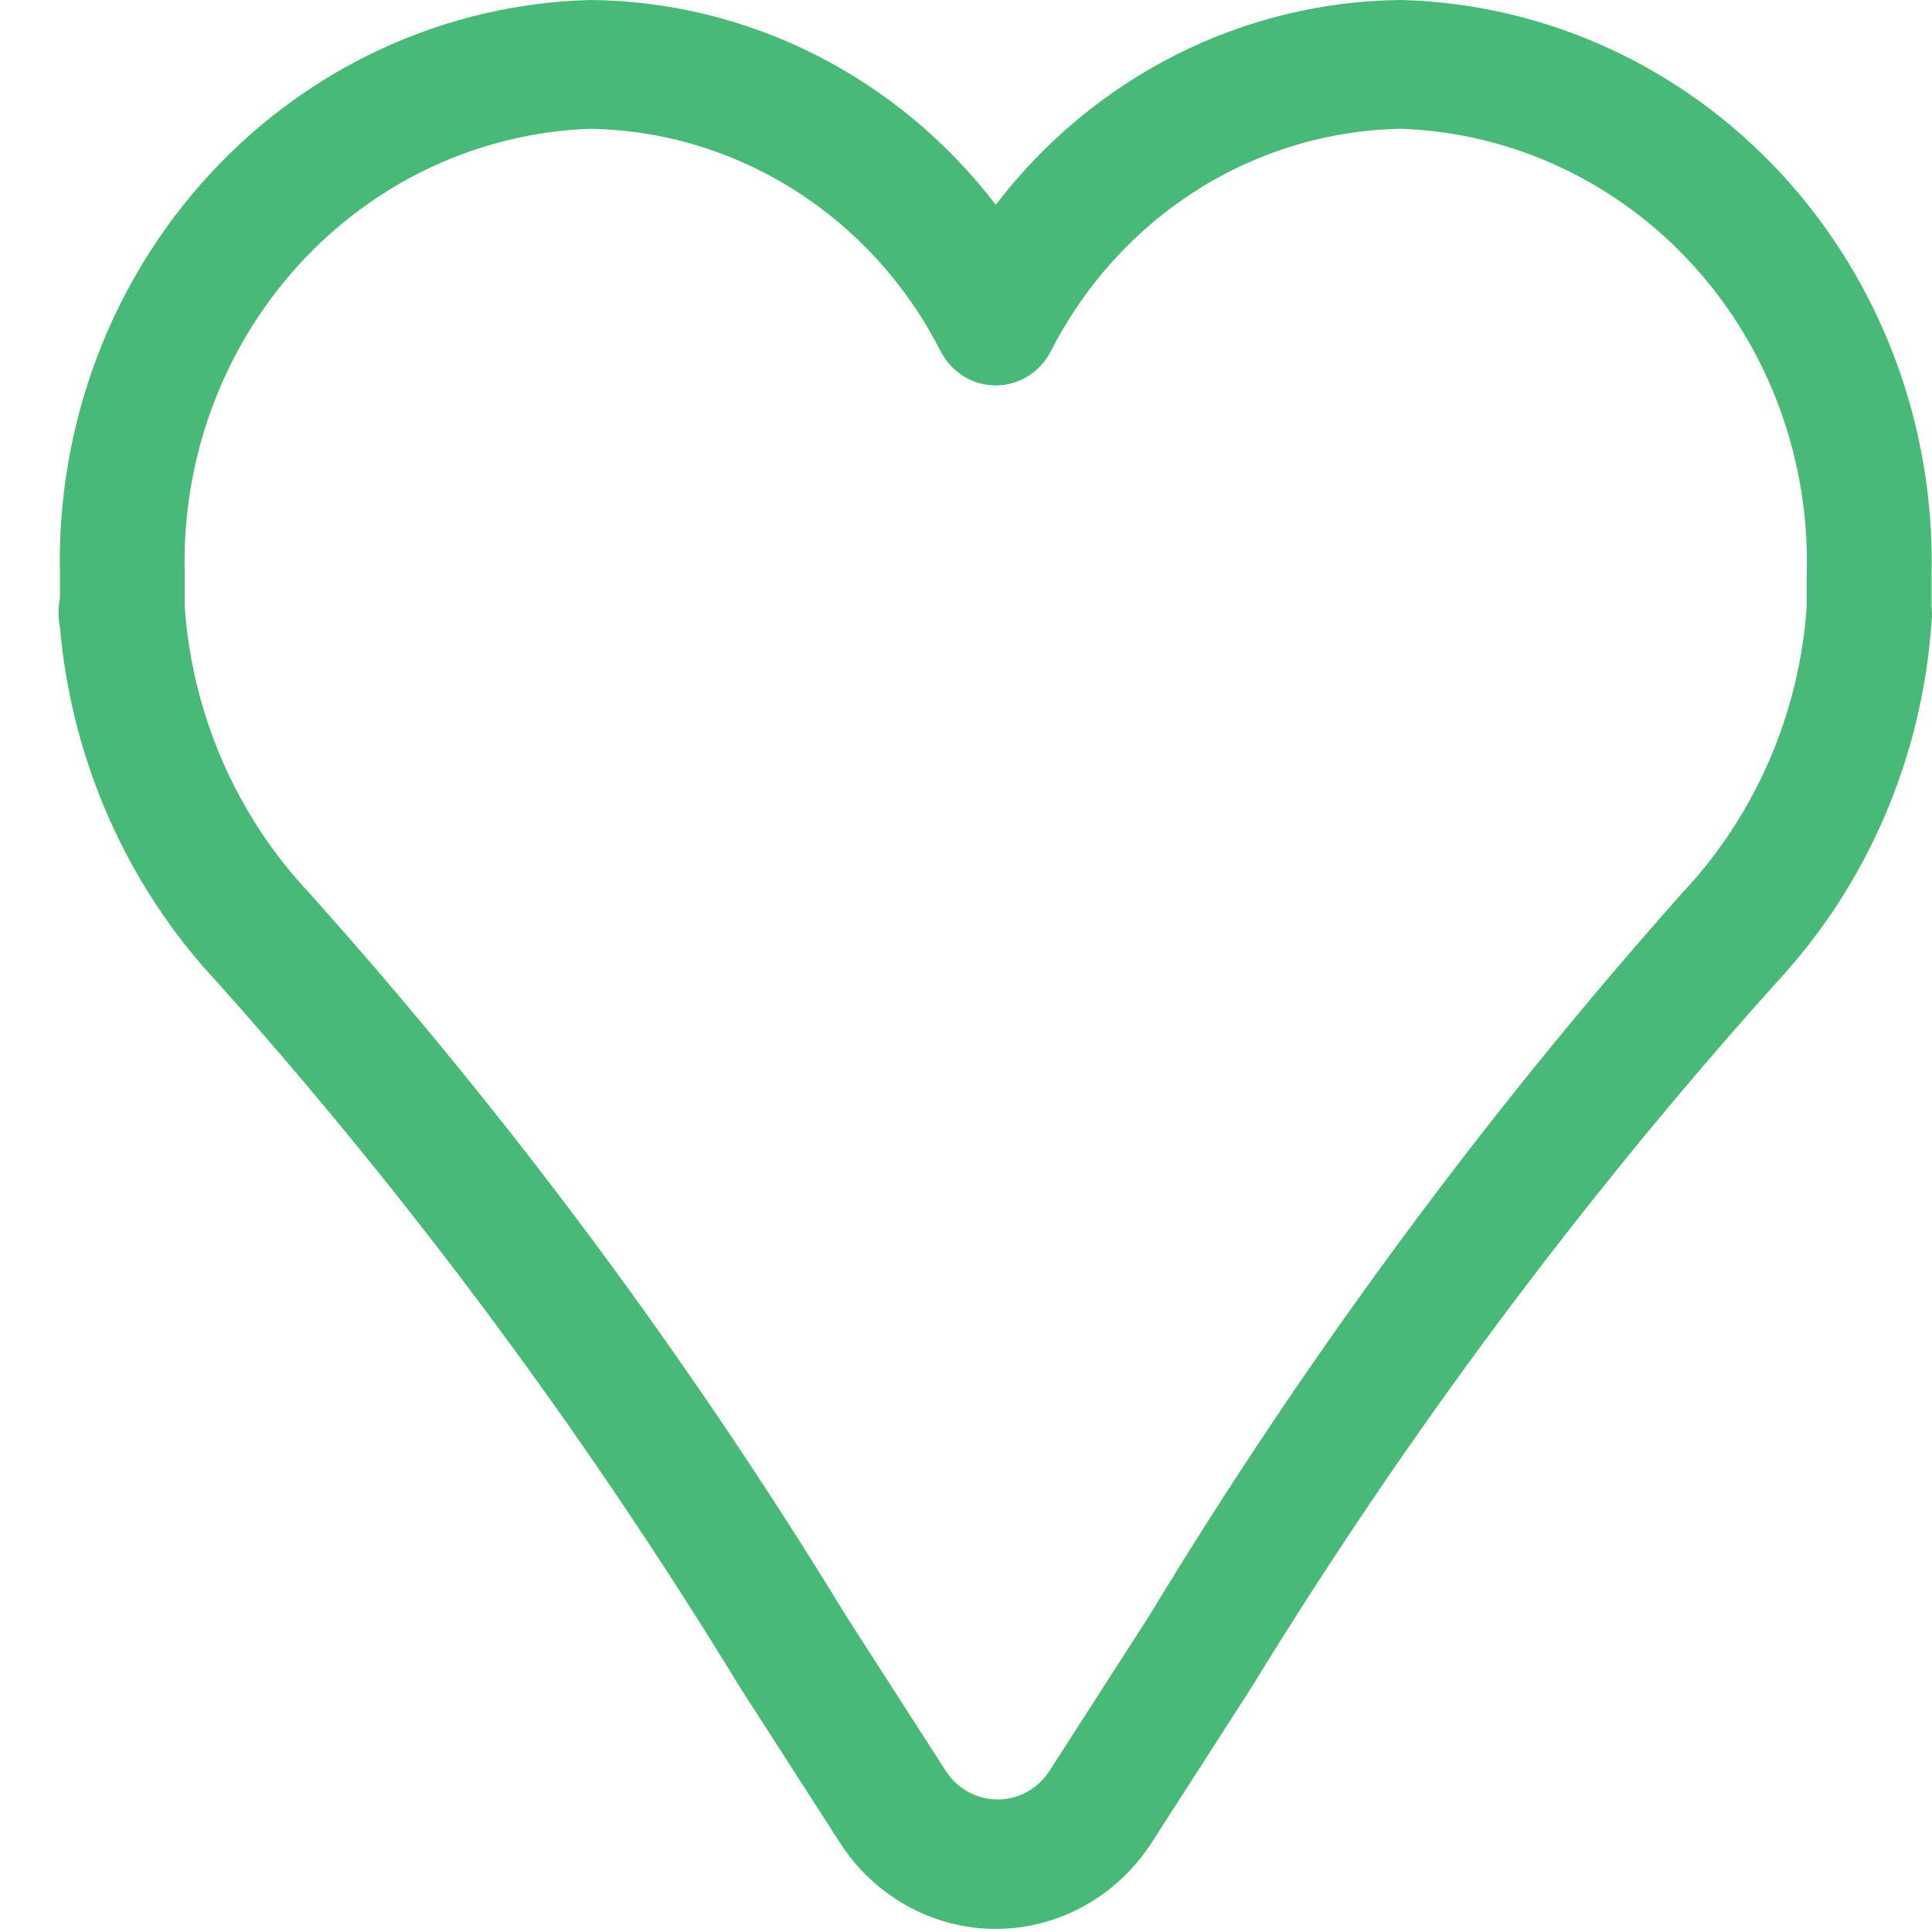 <svg width="30" height="30" viewBox="0 0 30 30" fill="none" xmlns="http://www.w3.org/2000/svg">
<path d="M9.165 0C10.378 0.01 11.574 0.301 12.663 0.851C13.753 1.402 14.71 2.197 15.462 3.18C16.214 2.197 17.17 1.402 18.26 0.851C19.35 0.301 20.545 0.01 21.759 0C23.996 0.058 26.119 1.029 27.663 2.702C29.207 4.374 30.045 6.611 29.993 8.92V9.41C30.002 9.49 30.002 9.57 29.993 9.65C29.851 11.754 28.997 13.739 27.581 15.26C24.547 18.642 21.82 22.304 19.434 26.2L17.884 28.61C17.619 29.023 17.259 29.361 16.836 29.595C16.413 29.829 15.941 29.952 15.462 29.952C14.982 29.952 14.51 29.829 14.087 29.595C13.665 29.361 13.305 29.023 13.04 28.61L11.49 26.2C9.116 22.306 6.402 18.644 3.381 15.26C1.977 13.764 1.112 11.815 0.931 9.74C0.901 9.592 0.901 9.438 0.931 9.29C0.931 9.17 0.931 9.04 0.931 8.92C0.878 6.611 1.716 4.374 3.26 2.702C4.804 1.029 6.928 0.058 9.165 0ZM2.868 9.29V9.42C2.986 11.093 3.672 12.668 4.806 13.87C7.911 17.338 10.699 21.094 13.137 25.09L14.687 27.5C14.775 27.636 14.895 27.748 15.035 27.825C15.175 27.902 15.332 27.942 15.491 27.942C15.65 27.942 15.806 27.902 15.946 27.825C16.087 27.748 16.206 27.636 16.295 27.5L17.845 25.09C20.264 21.096 23.033 17.34 26.118 13.87C27.251 12.668 27.938 11.093 28.055 9.42V9.29C28.055 9.17 28.055 9.05 28.055 8.92C28.105 7.142 27.471 5.415 26.291 4.119C25.111 2.822 23.481 2.06 21.759 2C20.634 2.018 19.534 2.349 18.576 2.958C17.618 3.567 16.837 4.431 16.314 5.46C16.231 5.619 16.108 5.751 15.958 5.844C15.808 5.936 15.636 5.985 15.462 5.985C15.287 5.985 15.116 5.936 14.965 5.844C14.815 5.751 14.692 5.619 14.609 5.46C14.087 4.431 13.306 3.567 12.347 2.958C11.389 2.349 10.29 2.018 9.165 2C7.442 2.06 5.813 2.822 4.633 4.119C3.453 5.415 2.818 7.142 2.868 8.92V9.29Z" fill="#49B977"/>
</svg>
